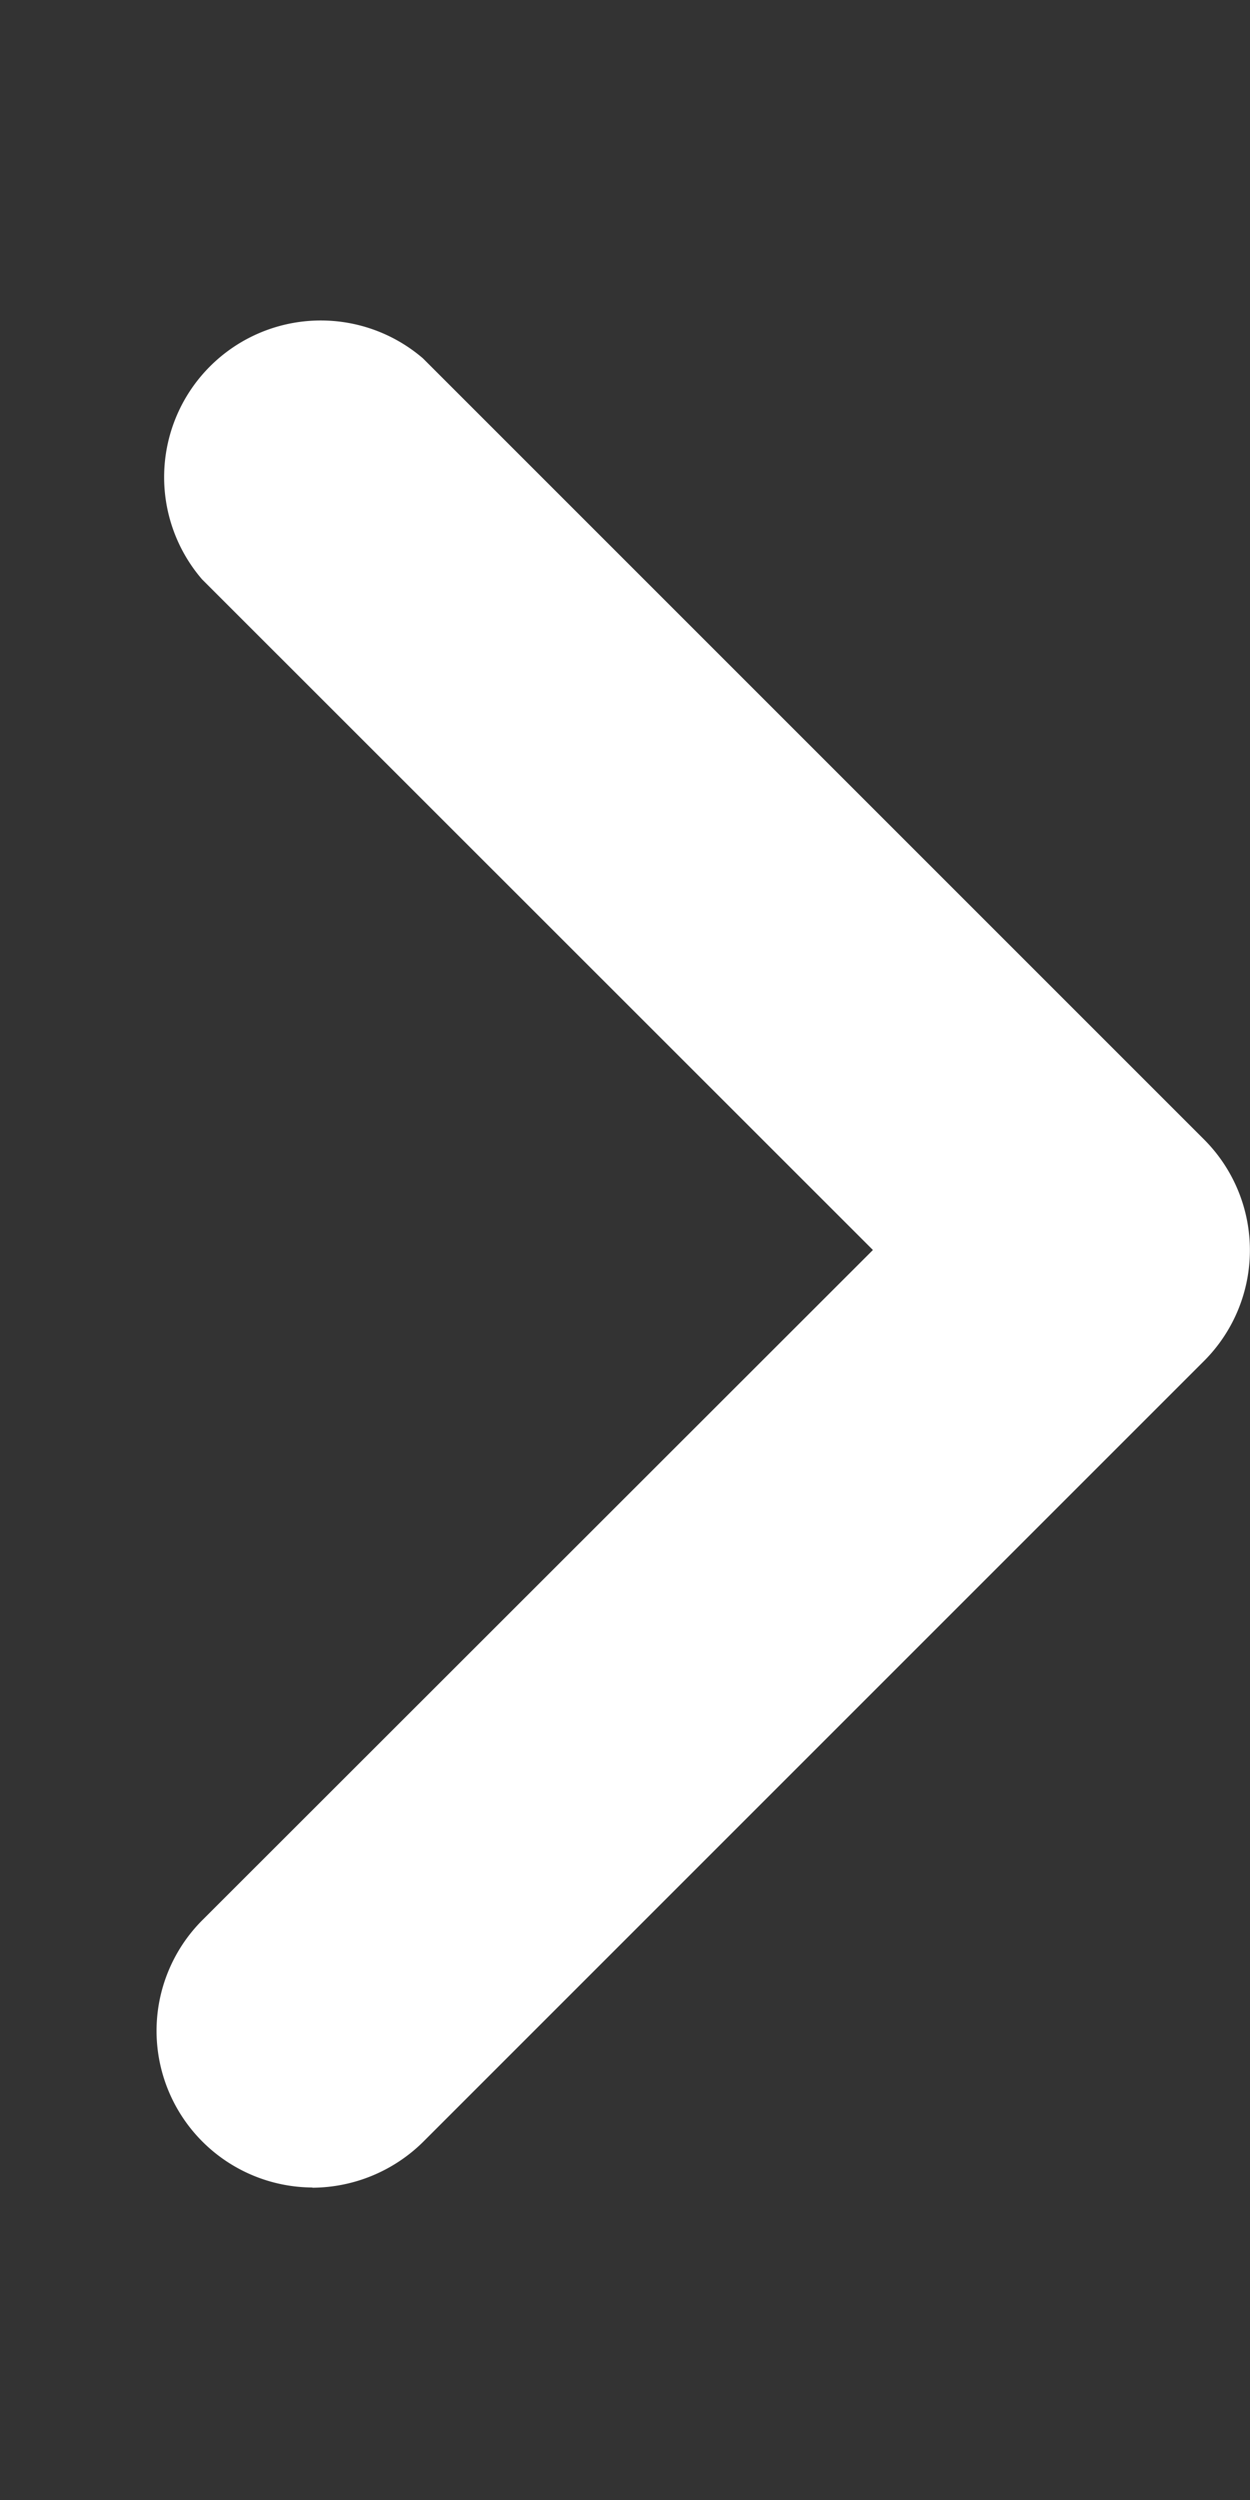 <svg xmlns="http://www.w3.org/2000/svg" width="6" height="12"><rect width="100%" height="100%" fill="#333333" stroke="none"/><path fill="#fff" d="M1.5 10.5a.752.752 0 01-.531-1.281L4.19 6 .97 2.781A.752.752 0 012.03 1.72l3.75 3.75a.752.752 0 010 1.062l-3.75 3.75a.761.761 0 01-.531.219zm0 0" id="surface1"/></svg>